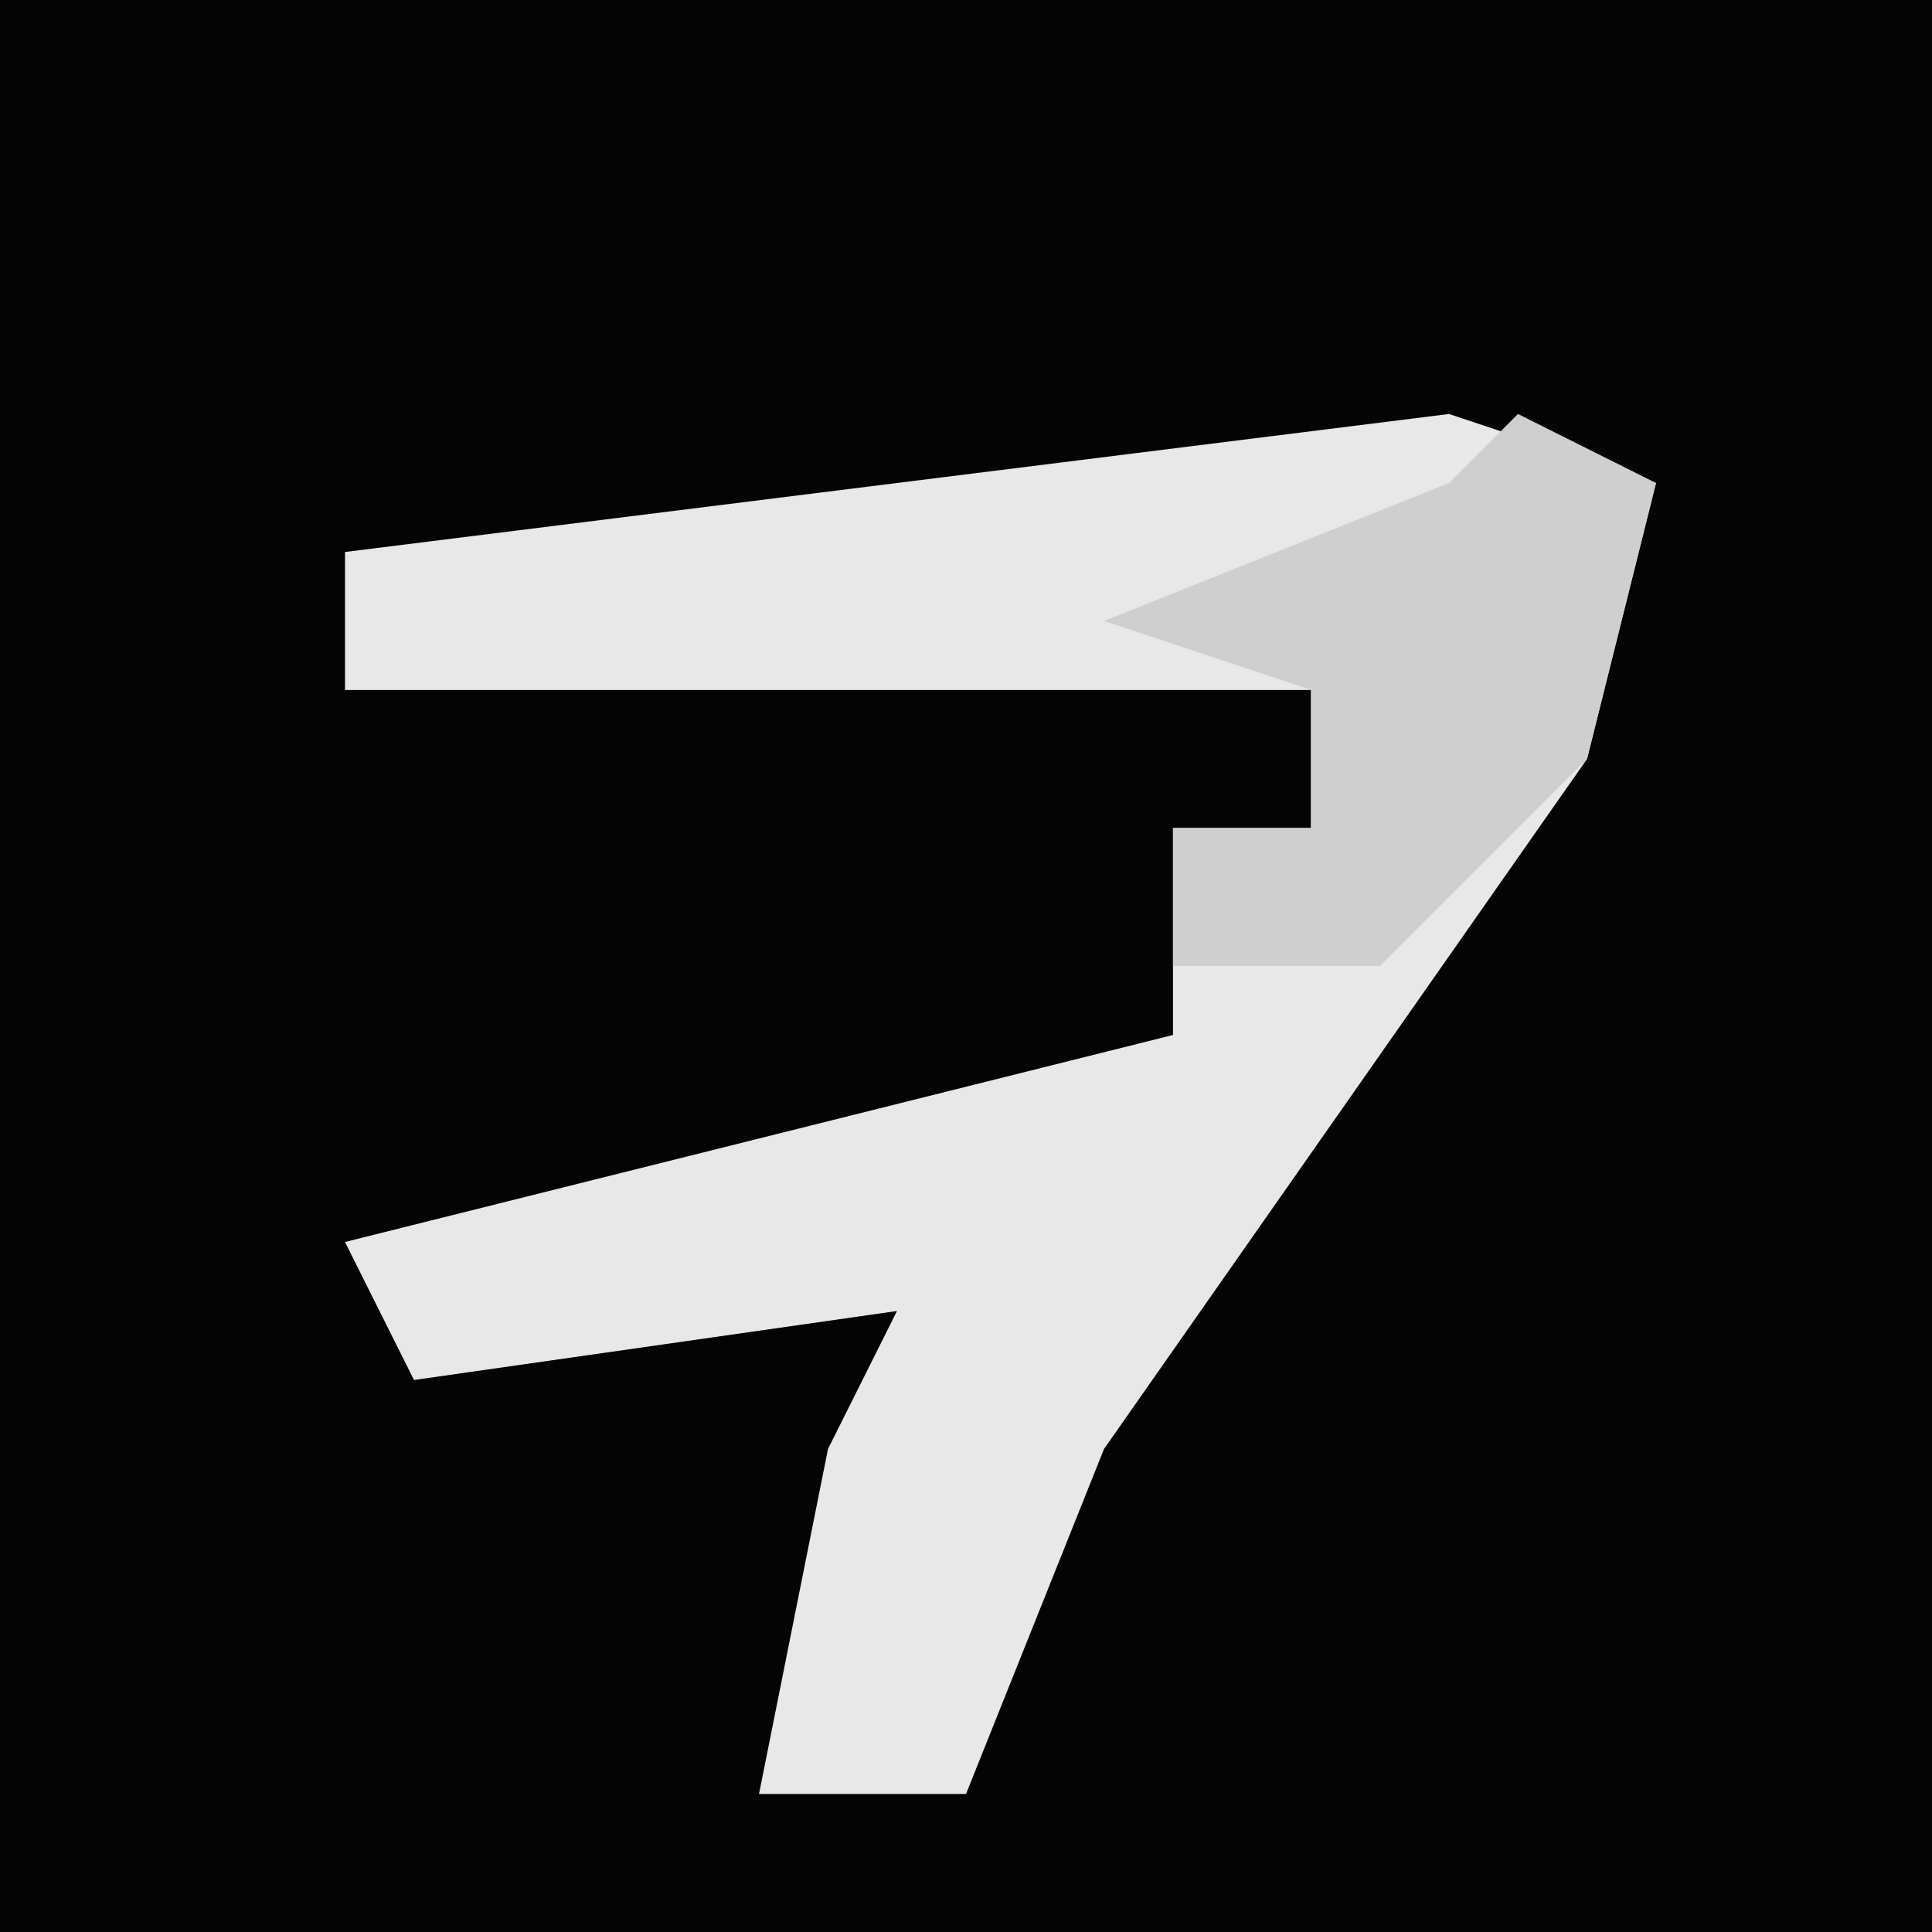 <?xml version="1.0" encoding="UTF-8"?>
<svg version="1.1" xmlns="http://www.w3.org/2000/svg" width="28" height="28">
<path d="M0,0 L28,0 L28,28 L0,28 Z " fill="#040404" transform="translate(0,0)"/>
<path d="M0,0 L3,1 L2,5 L-5,15 L-7,20 L-10,20 L-9,15 L-8,13 L-15,14 L-16,12 L-4,9 L-4,6 L-2,6 L-2,4 L-16,4 L-16,2 Z " fill="#E8E8E8" transform="translate(21,6)"/>
<path d="M0,0 L2,1 L1,5 L-2,8 L-5,8 L-5,6 L-3,6 L-3,4 L-6,3 L-1,1 Z " fill="#CFCFCF" transform="translate(22,6)"/>
</svg>

